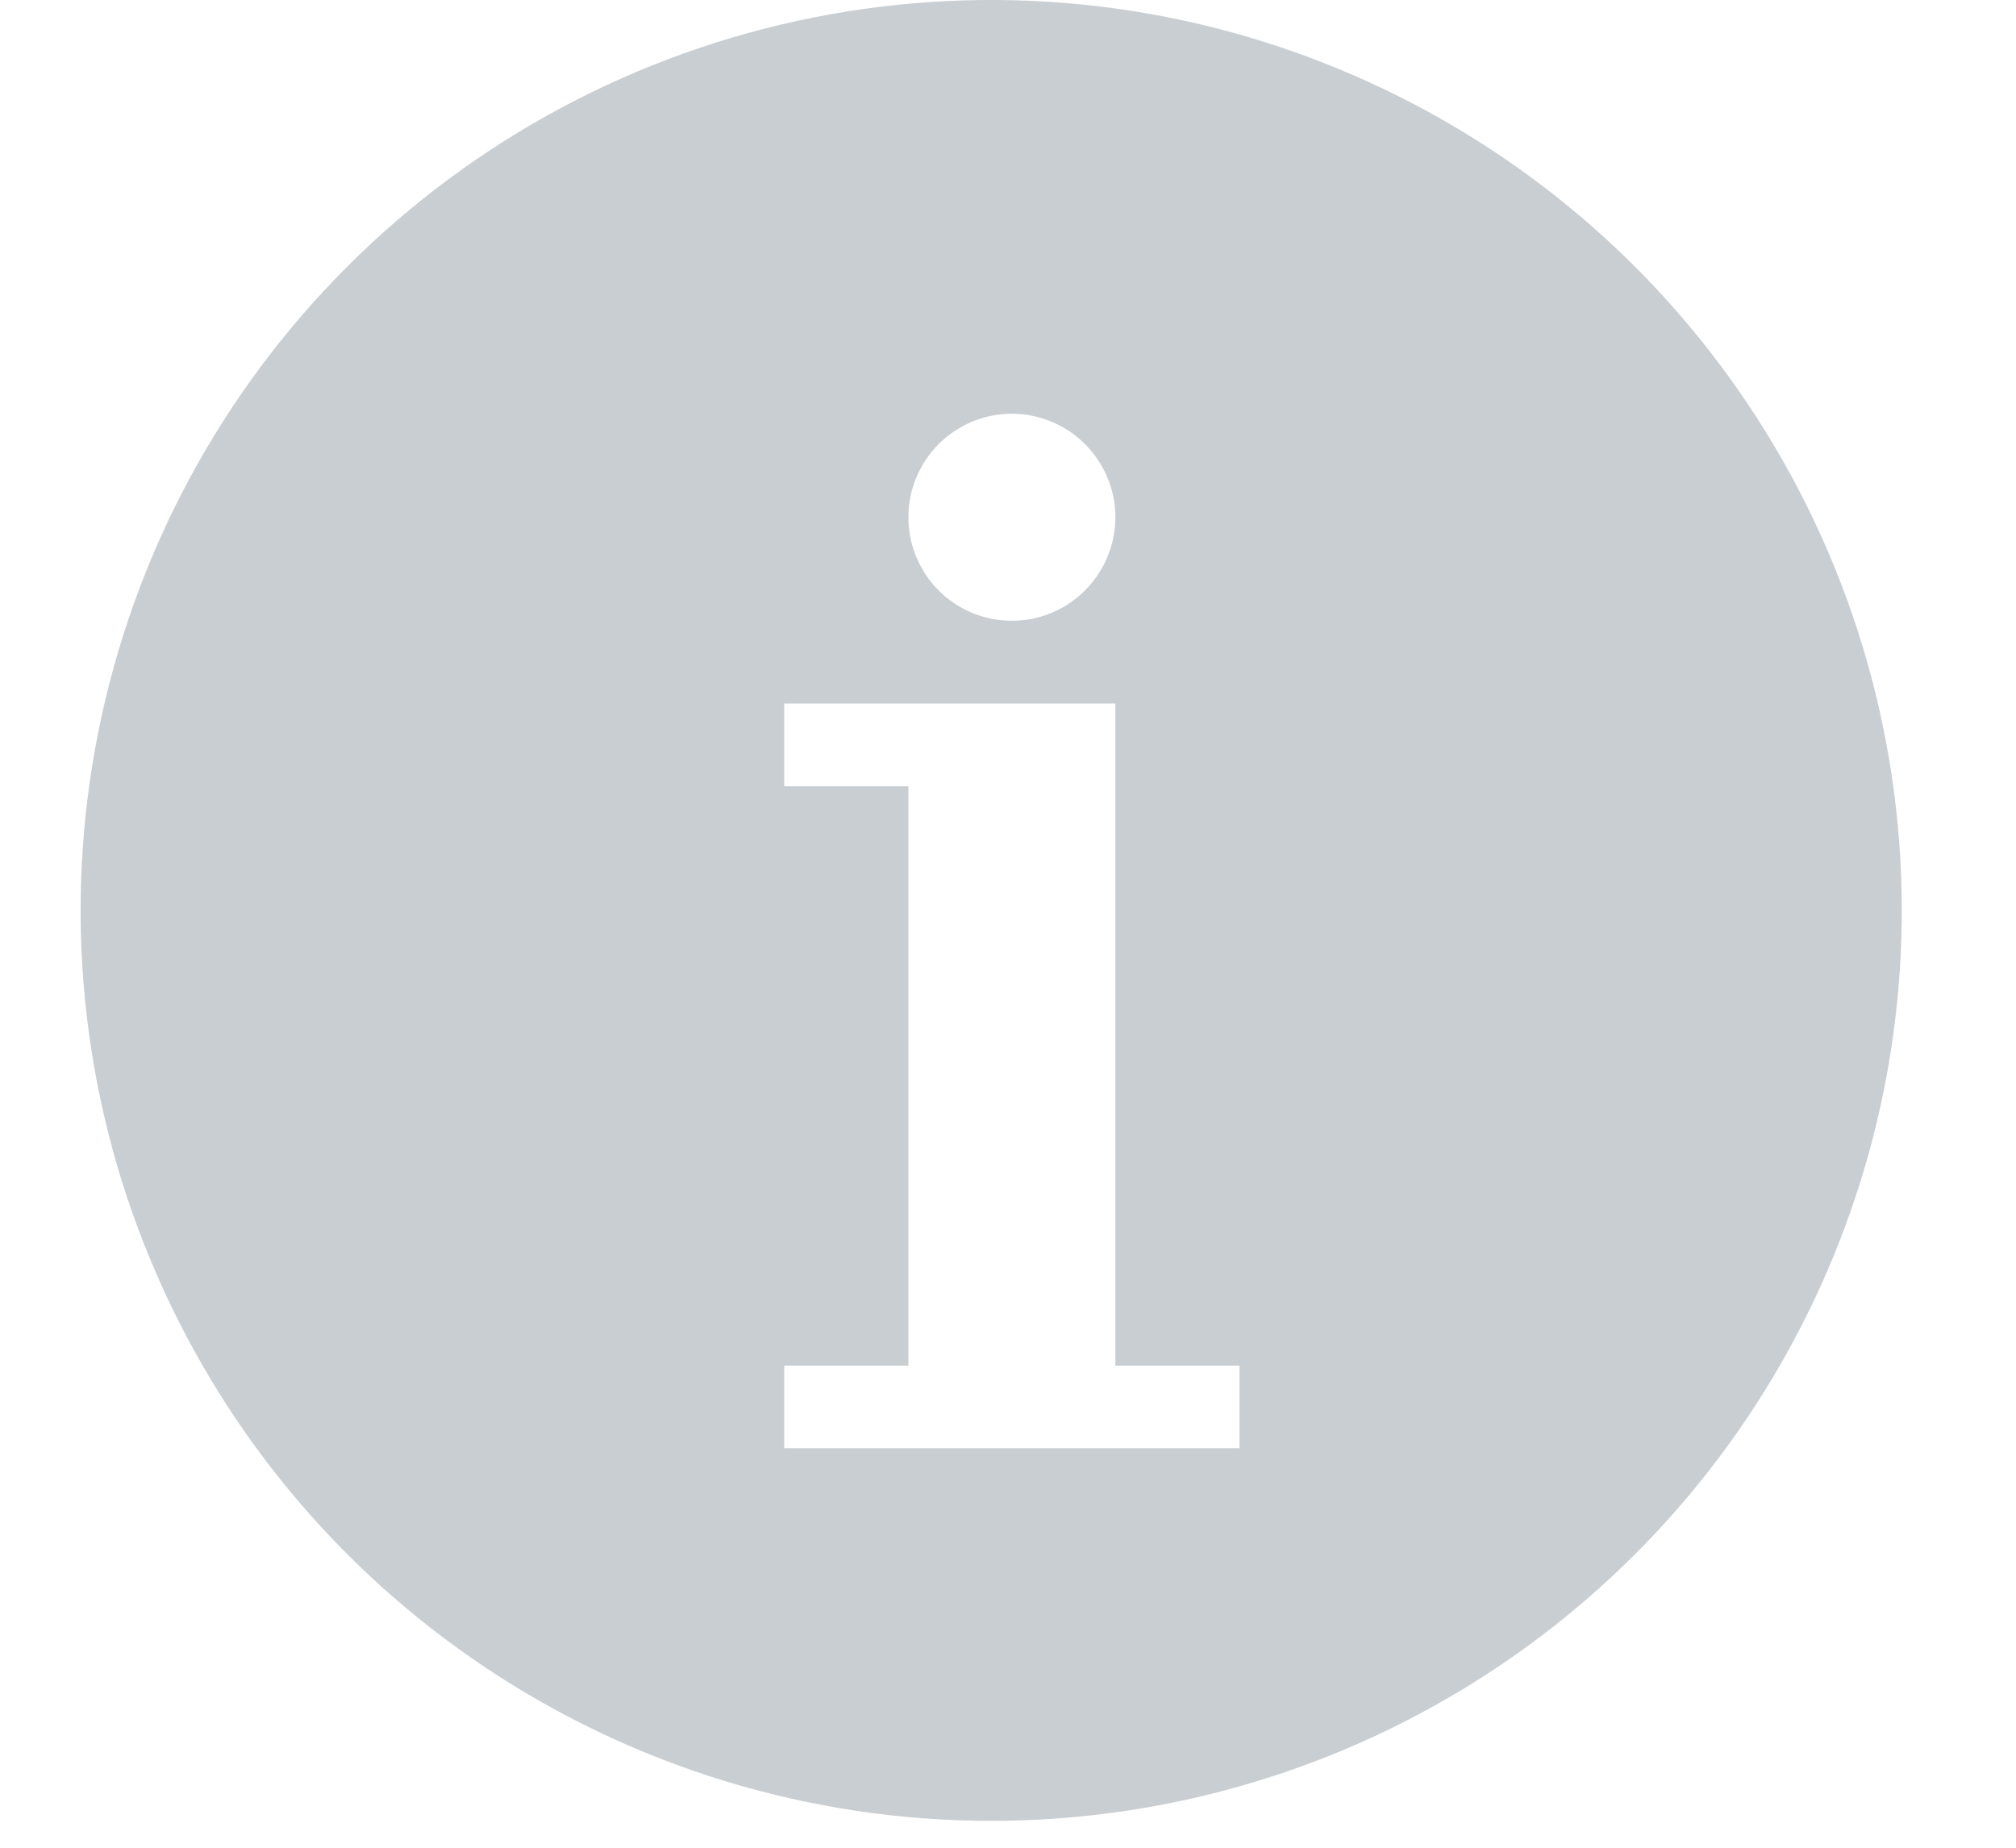 <svg width="12" height="11" viewBox="0 0 12 11" fill="none" xmlns="http://www.w3.org/2000/svg">
<path id="&#208;&#184;&#208;&#189;&#209;&#132;&#208;&#190;" d="M11.32 5.42C11.32 4.348 11.002 3.3 10.406 2.409C9.811 1.518 8.964 0.823 7.974 0.413C6.984 0.002 5.894 -0.105 4.843 0.104C3.791 0.313 2.825 0.829 2.067 1.587C1.309 2.345 0.793 3.311 0.584 4.363C0.375 5.414 0.482 6.504 0.893 7.494C1.303 8.485 1.997 9.331 2.889 9.927C3.78 10.522 4.828 10.84 5.9 10.84C7.337 10.84 8.716 10.269 9.732 9.253C10.749 8.236 11.32 6.857 11.32 5.42ZM6.023 2.463C6.145 2.463 6.264 2.5 6.365 2.567C6.466 2.635 6.545 2.731 6.592 2.844C6.639 2.956 6.651 3.08 6.627 3.2C6.603 3.319 6.545 3.429 6.458 3.515C6.372 3.601 6.263 3.66 6.143 3.684C6.024 3.707 5.9 3.695 5.787 3.649C5.675 3.602 5.578 3.523 5.511 3.422C5.443 3.32 5.407 3.201 5.407 3.079C5.407 2.916 5.472 2.759 5.587 2.644C5.703 2.528 5.859 2.463 6.023 2.463ZM4.668 8.13H5.407V4.681H4.668V4.188H6.639V8.13H7.378V8.622H4.668V8.13Z" fill="#C9CED2"/>
</svg>
